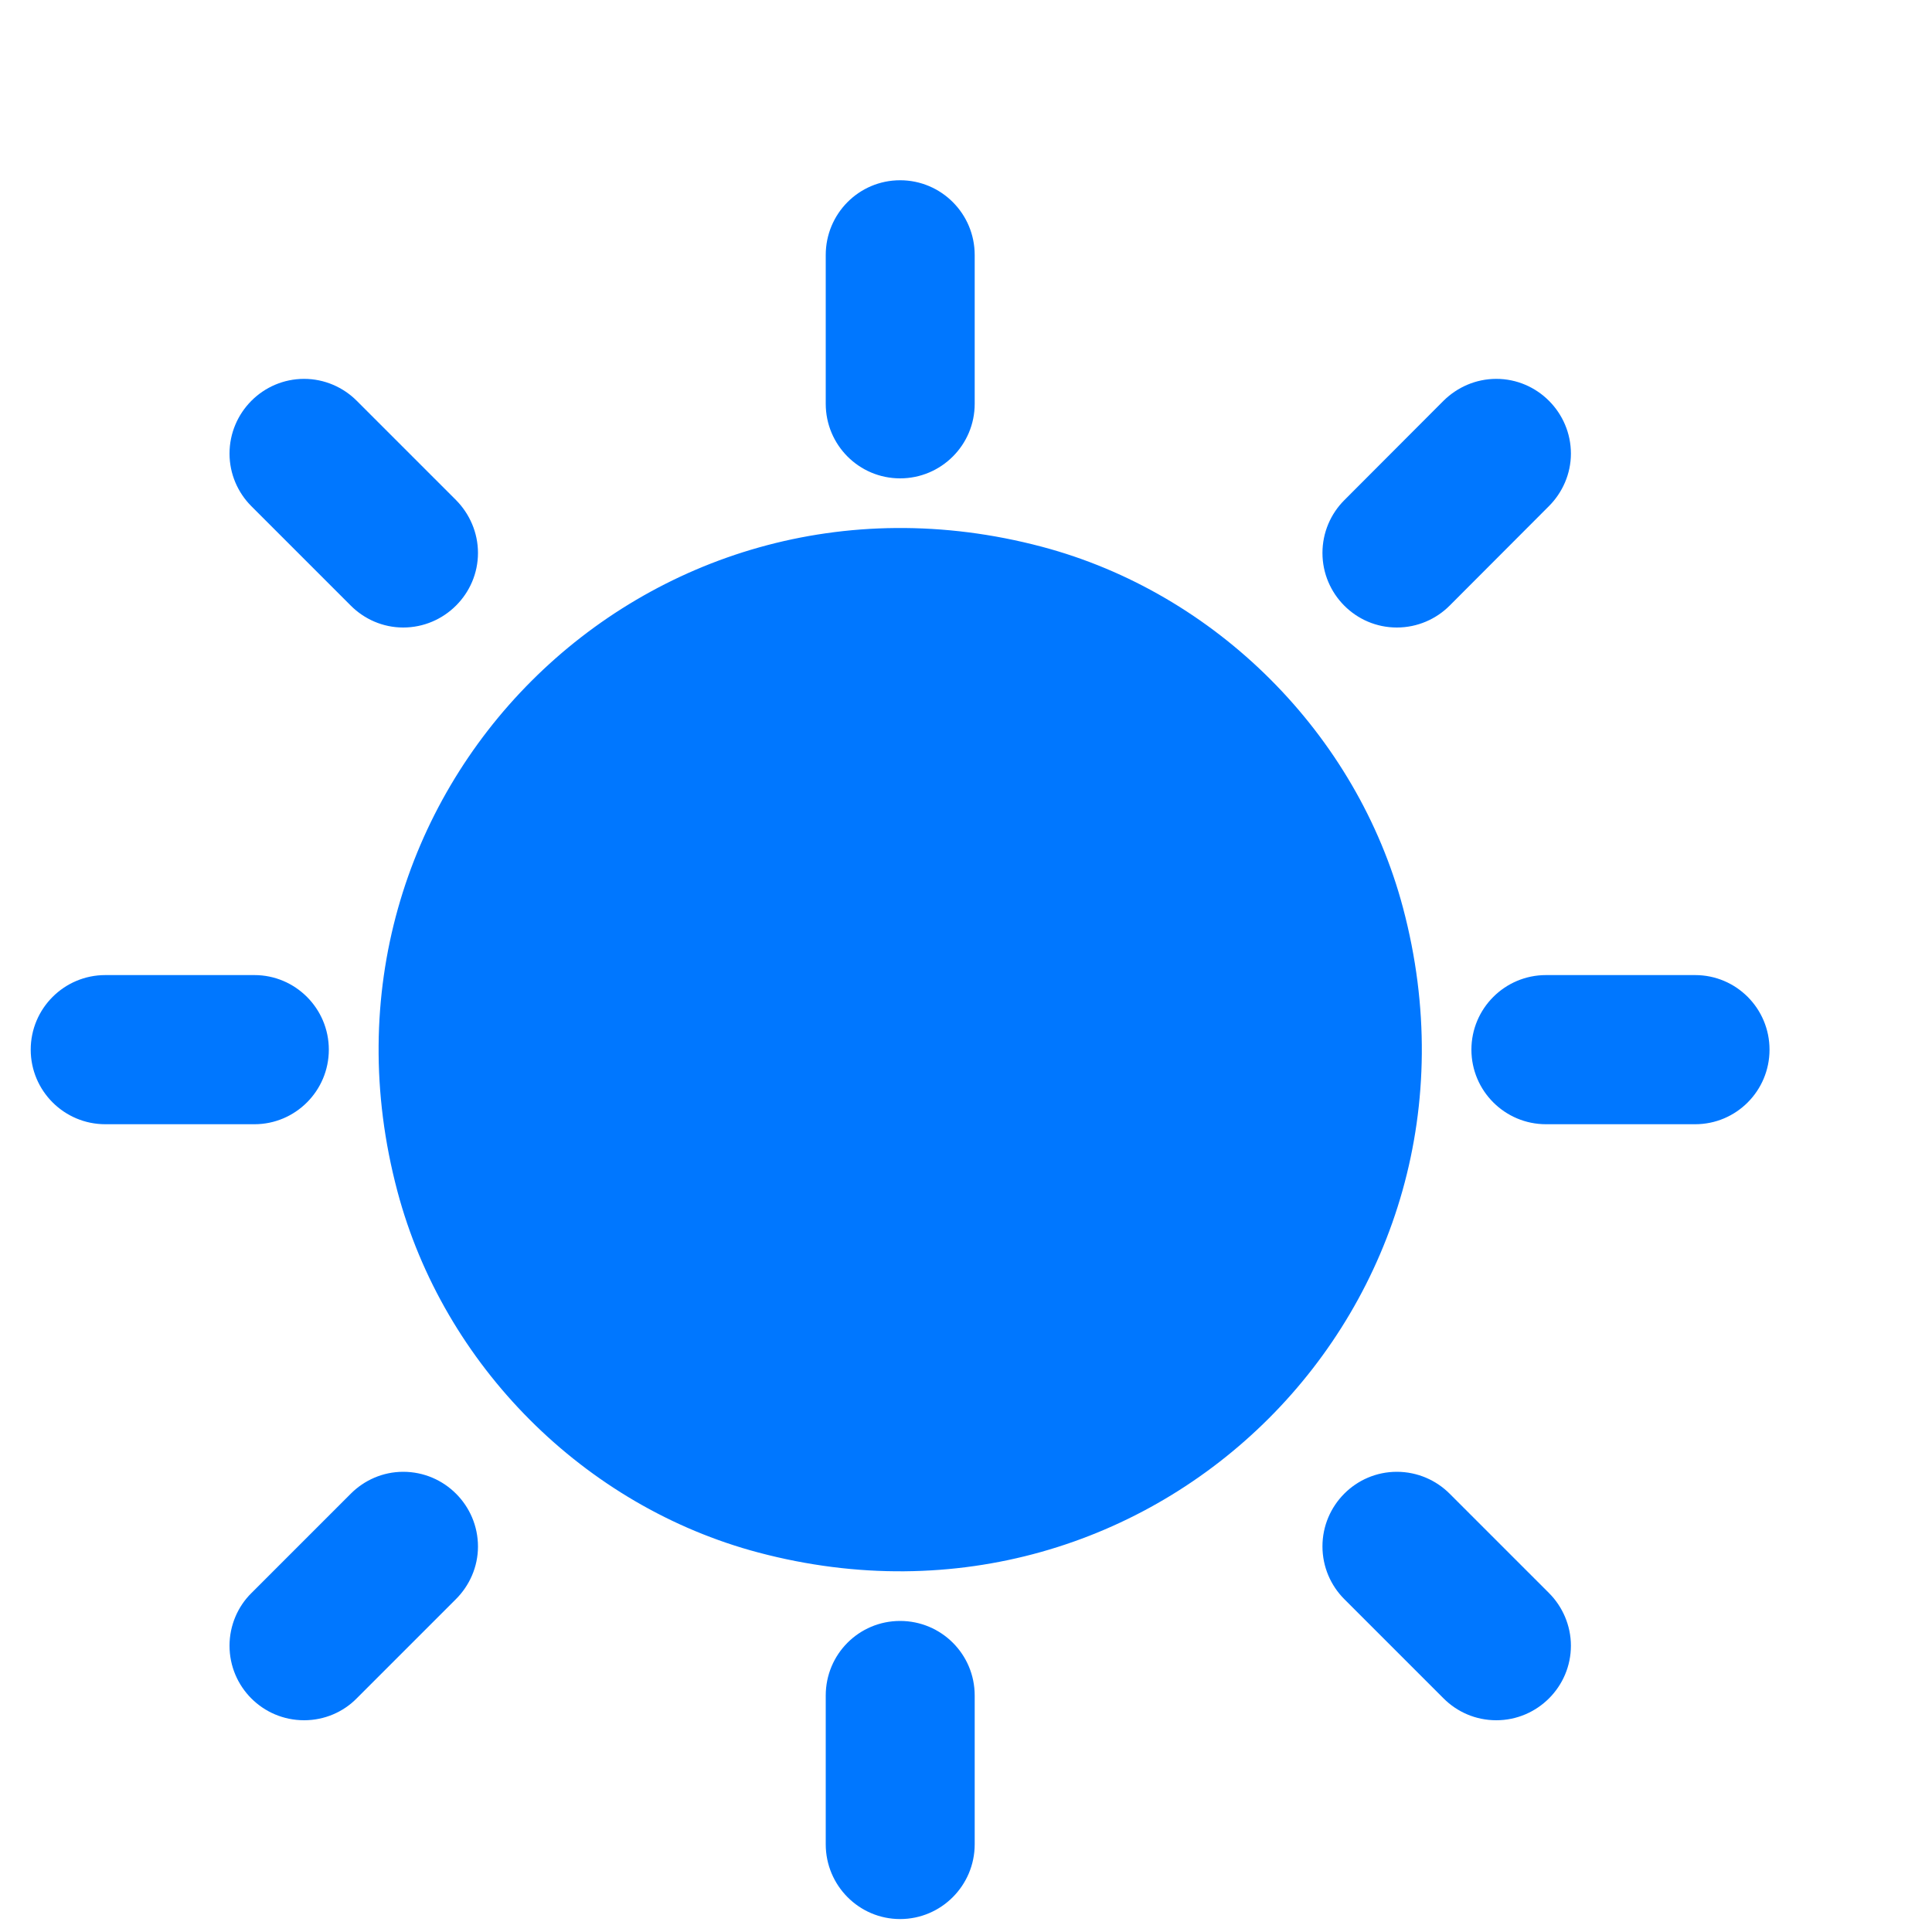 <?xml version="1.0" encoding="UTF-8"?>
<svg width="10px" height="10px" viewBox="0 0 10 10" version="1.1" xmlns="http://www.w3.org/2000/svg" xmlns:xlink="http://www.w3.org/1999/xlink">
    <!-- Generator: sketchtool 52.1 (67048) - http://www.bohemiancoding.com/sketch -->
    <title>BC7C1181-D96A-4D58-8A75-C50B3B2F6157</title>
    <desc>Created with sketchtool.</desc>
    <g id="Page-1" stroke="none" stroke-width="1" fill="none" fill-rule="evenodd">
        <g id="Desktop-HD_night" transform="translate(-1165, -31)" fill="#0077FF">
            <g id="icon_daymode_nightmode" transform="translate(1165, 31)">
                <path d="M5.393,2.83 C3.341,2.286 1.512,4.114 2.057,6.166 C2.296,7.067 3.024,7.797 3.926,8.036 C5.978,8.58 7.807,6.751 7.262,4.699 C7.023,3.799 6.294,3.069 5.393,2.83 Z M4.659,8.39 C4.446,8.39 4.274,8.562 4.274,8.776 L4.274,9.546 C4.274,9.759 4.446,9.933 4.659,9.933 C4.872,9.933 5.045,9.759 5.045,9.546 L5.045,8.776 C5.045,8.562 4.872,8.39 4.659,8.39 Z M7.503,7.731 C7.434,7.662 7.337,7.618 7.23,7.618 C7.017,7.618 6.845,7.792 6.845,8.004 C6.845,8.11 6.888,8.207 6.958,8.277 L7.472,8.791 C7.542,8.861 7.638,8.904 7.745,8.904 C7.957,8.904 8.131,8.731 8.131,8.518 C8.131,8.413 8.087,8.315 8.018,8.246 L7.503,7.731 Z M8.774,5.047 L8.002,5.047 C7.789,5.047 7.616,5.22 7.616,5.433 C7.616,5.646 7.789,5.819 8.002,5.819 L8.774,5.819 C8.987,5.819 9.159,5.646 9.159,5.433 C9.159,5.22 8.987,5.047 8.774,5.047 Z M1.816,3.135 C1.885,3.204 1.981,3.248 2.087,3.248 C2.3,3.248 2.474,3.074 2.474,2.862 C2.474,2.756 2.43,2.659 2.361,2.589 L1.846,2.074 C1.777,2.005 1.68,1.961 1.574,1.961 C1.361,1.961 1.188,2.135 1.188,2.348 C1.188,2.453 1.231,2.55 1.301,2.62 L1.816,3.135 Z M7.23,3.248 C7.337,3.248 7.434,3.204 7.503,3.135 L8.017,2.62 C8.087,2.55 8.131,2.453 8.131,2.348 C8.131,2.135 7.957,1.961 7.745,1.961 C7.638,1.961 7.542,2.005 7.472,2.074 L6.958,2.589 C6.888,2.659 6.845,2.756 6.845,2.862 C6.845,3.074 7.017,3.248 7.23,3.248 Z M4.659,2.476 C4.872,2.476 5.045,2.303 5.045,2.09 L5.045,1.32 C5.045,1.106 4.872,0.933 4.659,0.933 C4.446,0.933 4.274,1.106 4.274,1.32 L4.274,2.09 C4.274,2.303 4.446,2.476 4.659,2.476 Z M2.087,7.618 C1.981,7.618 1.885,7.662 1.816,7.731 L1.301,8.246 C1.231,8.315 1.188,8.413 1.188,8.518 C1.188,8.731 1.36,8.904 1.574,8.904 C1.68,8.904 1.777,8.861 1.846,8.791 L2.36,8.277 C2.43,8.207 2.474,8.11 2.474,8.005 C2.474,7.792 2.301,7.618 2.087,7.618 Z M1.702,5.433 C1.702,5.22 1.529,5.047 1.317,5.047 L0.545,5.047 C0.332,5.047 0.159,5.22 0.159,5.433 C0.159,5.646 0.332,5.819 0.545,5.819 L1.317,5.819 C1.529,5.819 1.702,5.646 1.702,5.433 Z" id="Fill-342"></path>
            </g>
        </g>
    </g>
</svg>